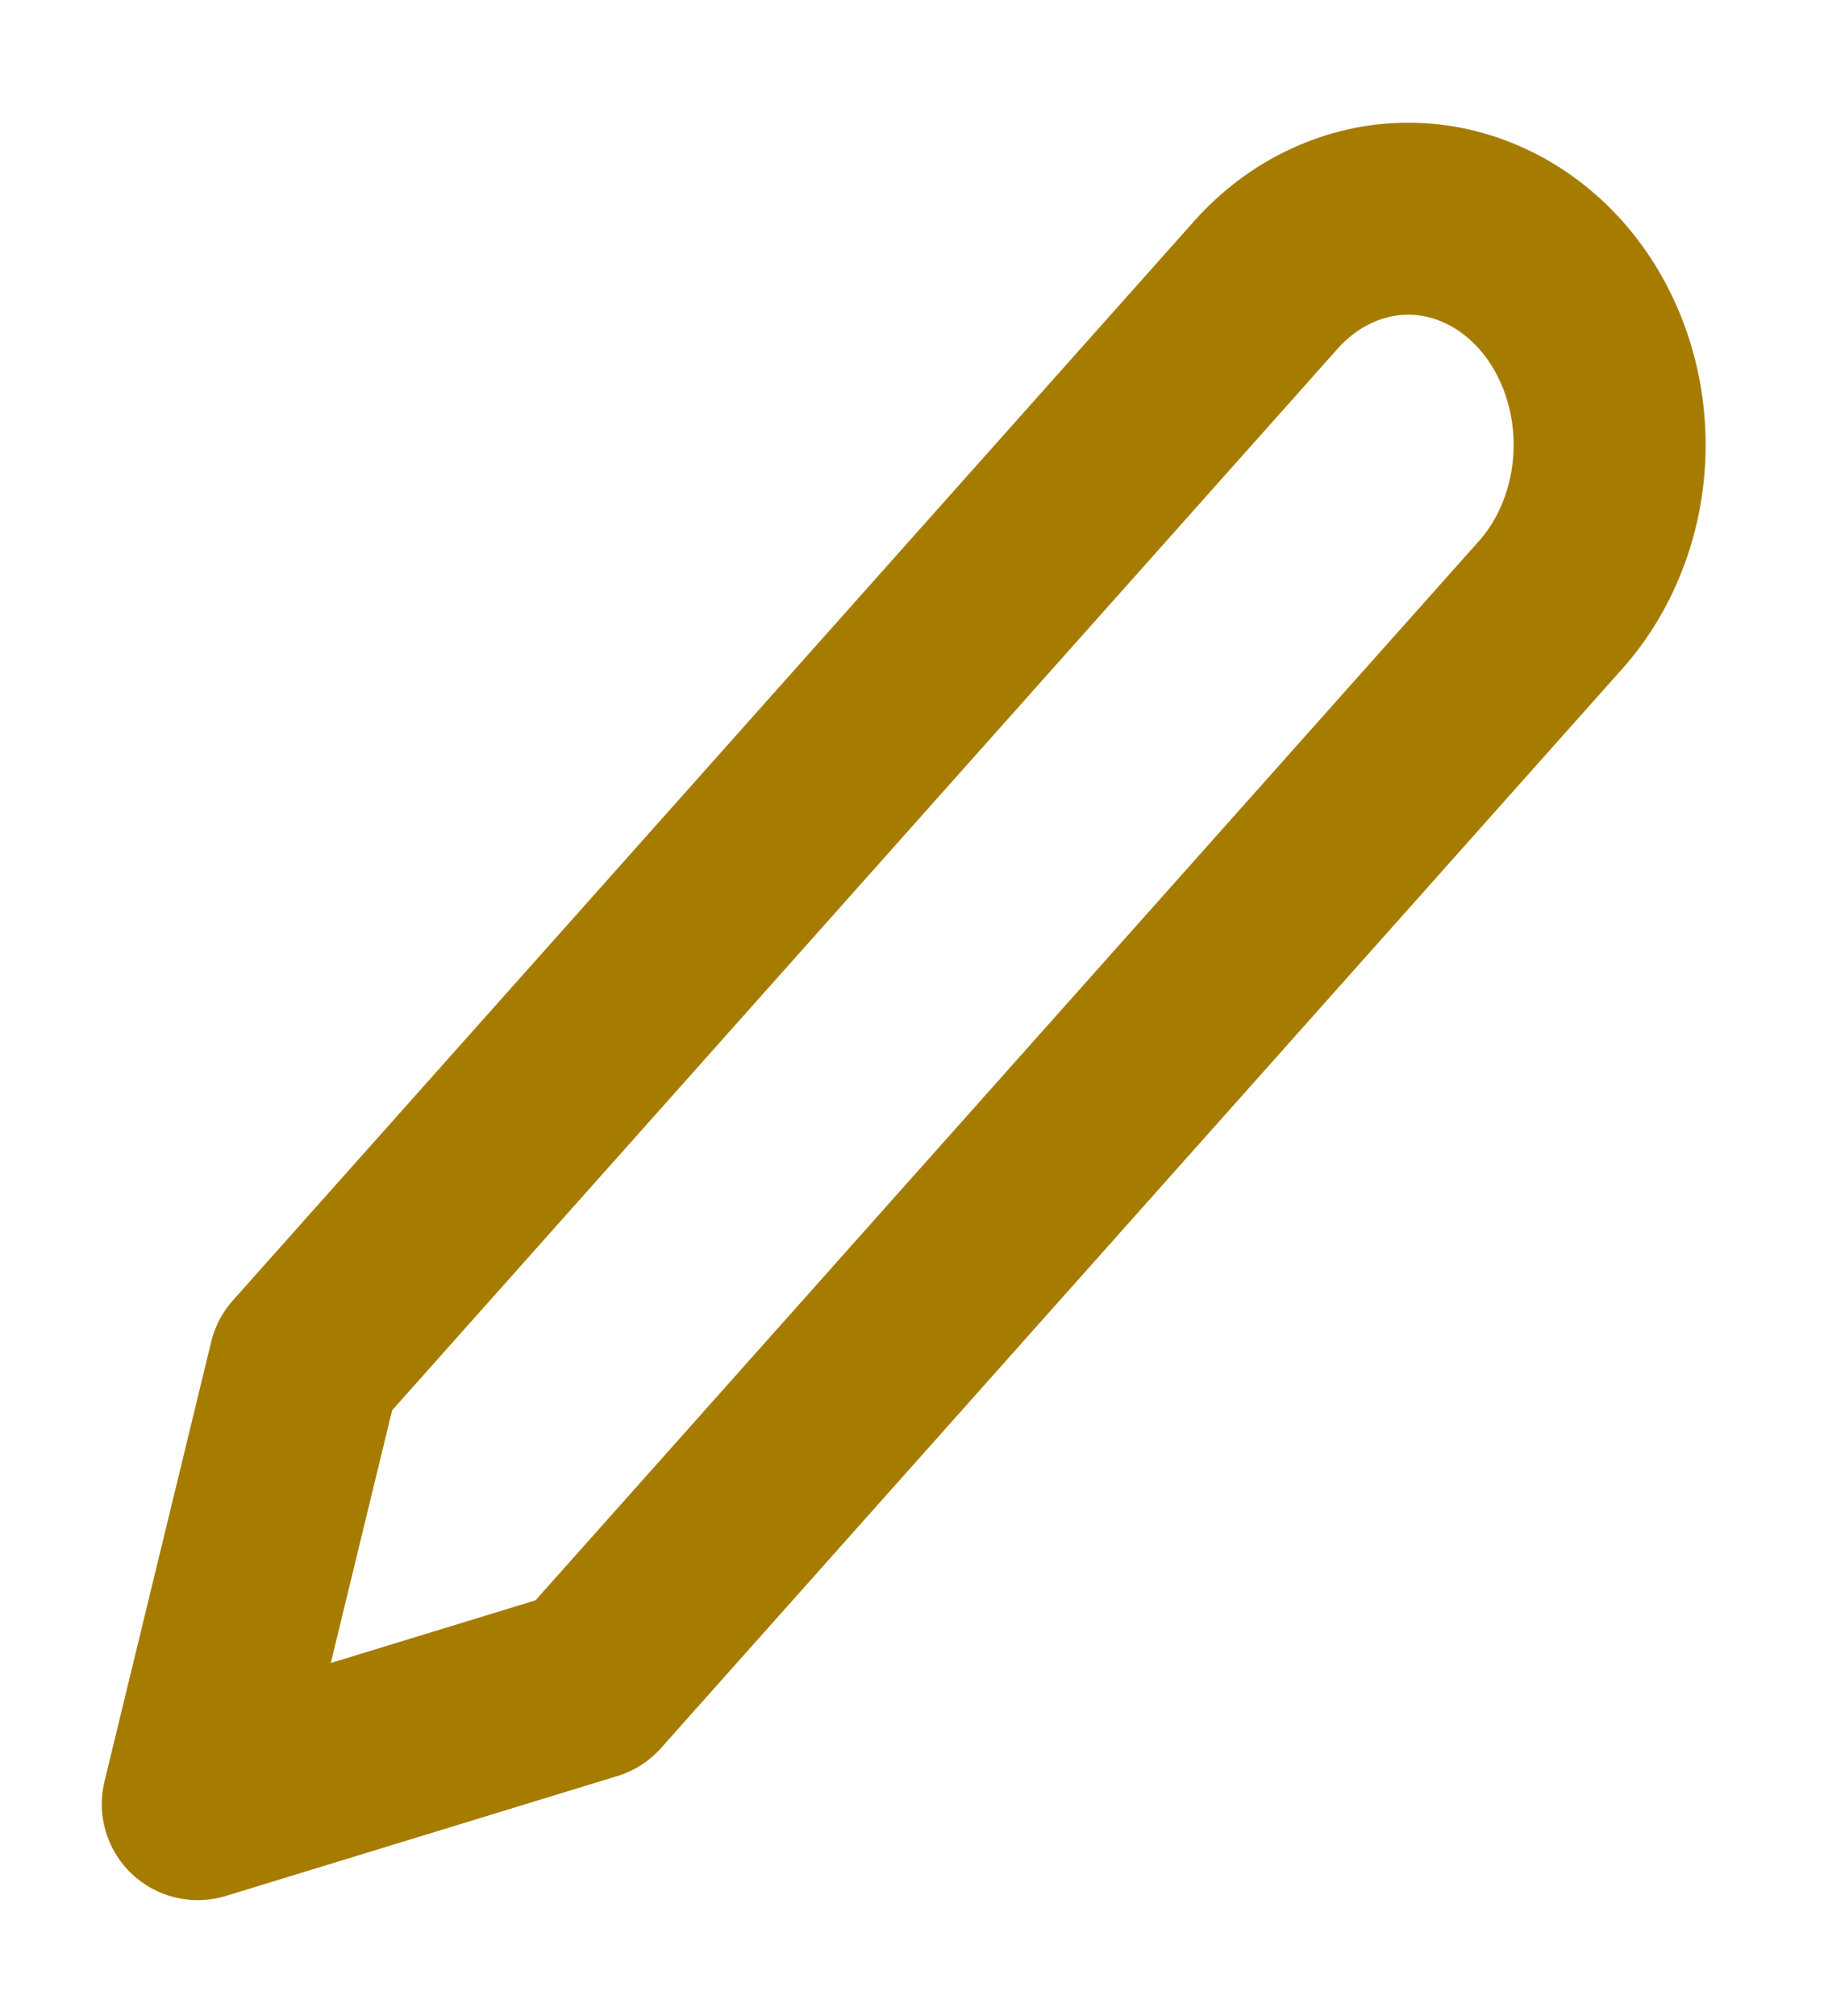 <svg width="19" height="21" viewBox="0 0 19 21" fill="none" xmlns="http://www.w3.org/2000/svg">
<path d="M13.186 2.968C13.38 2.75 13.612 2.576 13.866 2.458C14.121 2.339 14.394 2.278 14.669 2.278C14.945 2.278 15.217 2.339 15.472 2.458C15.727 2.576 15.958 2.75 16.153 2.968C16.348 3.187 16.502 3.447 16.607 3.732C16.713 4.018 16.767 4.325 16.767 4.634C16.767 4.943 16.713 5.25 16.607 5.535C16.502 5.821 16.348 6.081 16.153 6.3L6.139 17.543L2.06 18.792L3.172 14.211L13.186 2.968Z" stroke="#A67C00" stroke-width="2" stroke-linecap="round" stroke-linejoin="round"/>
</svg>
